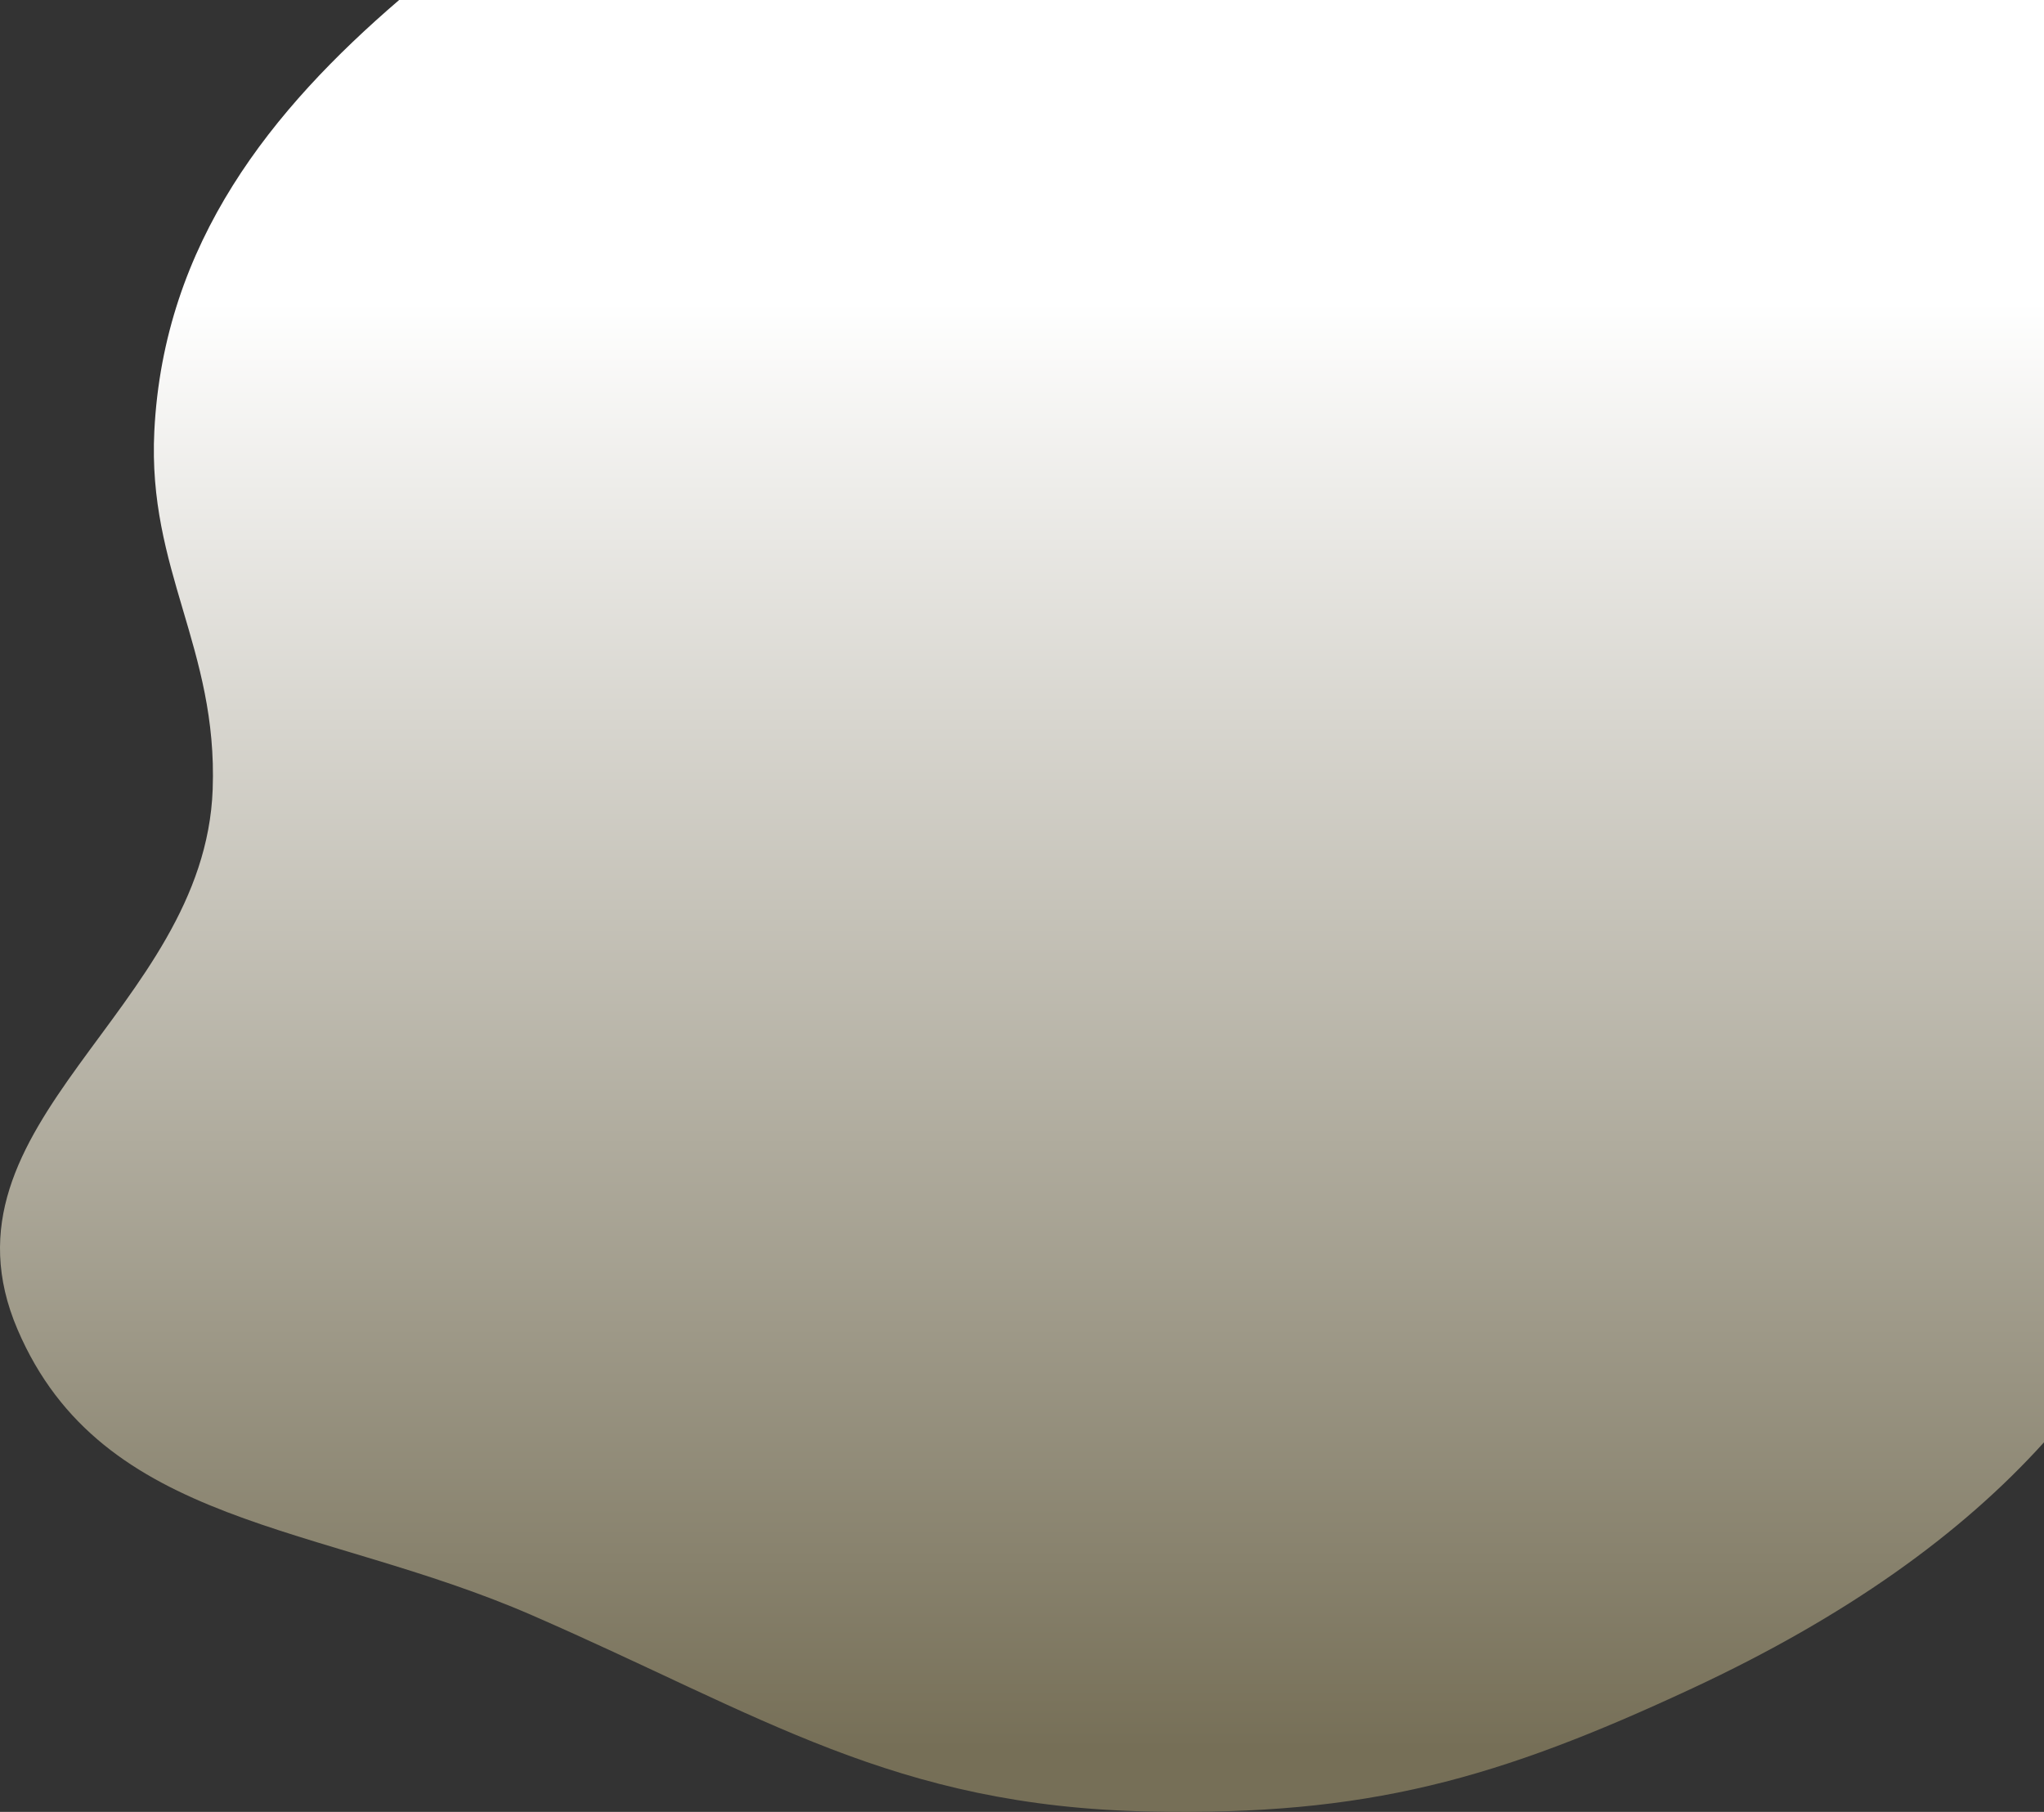 <svg width="3590" height="3182" viewBox="0 0 3590 3182" fill="none" xmlns="http://www.w3.org/2000/svg">
<rect x="0" y="0" width="3590" height="3182" fill="#333333" stroke="none"/>
<path d="M271.035 757.381C287.501 425.45 478.577 191.131 701.013 0H3590V2532.94C3444.84 2693.7 3243.23 2838.79 2971.78 2965.22C2630.62 3124.11 2402.07 3189.31 2018.18 3181.35C1569.44 3172.06 1338.48 3012.6 934.31 2836.6C561.095 2674.09 179.953 2683.26 30.761 2334.66C-124.793 1971.2 359.495 1775.52 373.554 1386.15C382.511 1138.09 258.924 1001.5 271.035 757.381Z" fill="url(#paint0_linear_15_15)"/>
<defs>
<linearGradient id="paint0_linear_15_15" x1="1795" y1="0" x2="1795" y2="3182" gradientUnits="userSpaceOnUse">
<stop offset="0.167" stop-color="white"/>
<stop offset="0.965" stop-color="#766F57"/>
</linearGradient>
</defs>
</svg>